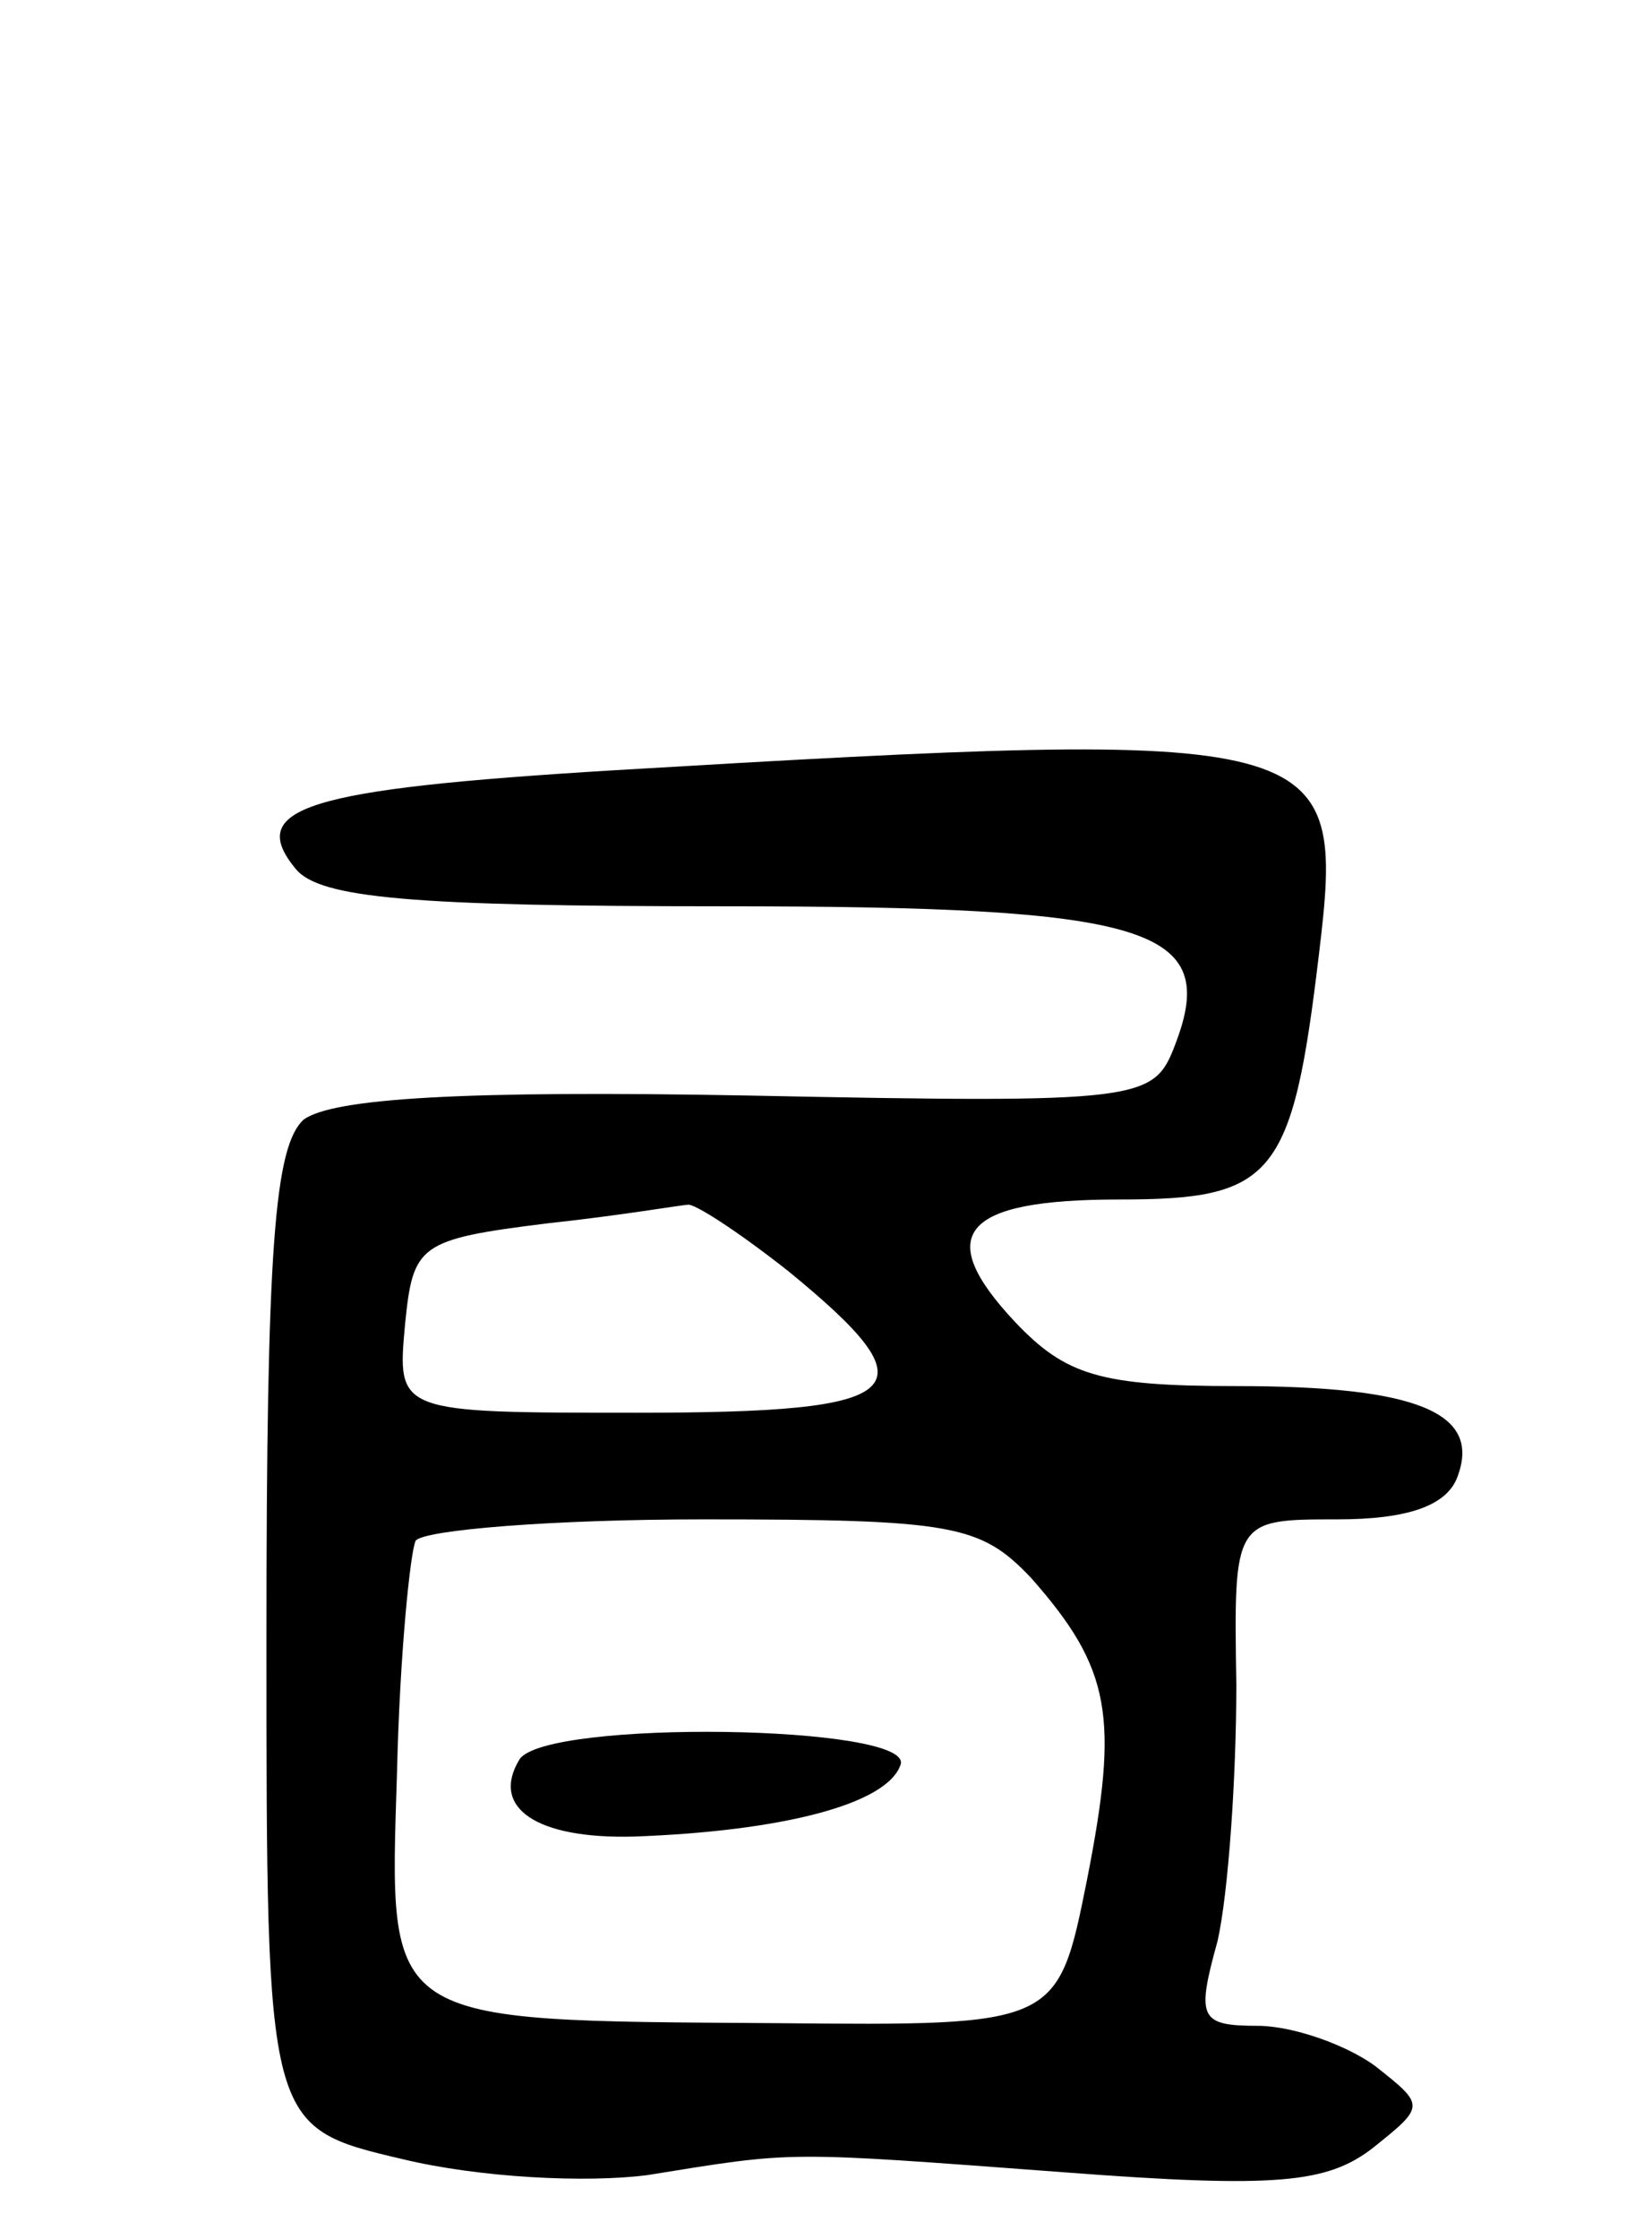 <svg version="1.0" xmlns="http://www.w3.org/2000/svg"
 width="62pt" height="84pt" viewBox="0 0 62 84"
 preserveAspectRatio="xMidYMid meet">
<g transform="translate(0,84) scale(0.1,-0.1)"
fill="#000000" stroke="none">
<path d="M230 551 c-115 -7 -138 -14 -119 -37 9 -11 44 -14 160 -14 161 0 187
-8 170 -52 -8 -21 -12 -22 -160 -19 -107 2 -156 -1 -167 -9 -11 -10 -14 -48
-14 -195 0 -183 0 -183 51 -195 29 -7 69 -9 92 -6 56 9 50 9 157 1 79 -6 98
-4 115 9 20 16 20 16 1 31 -11 8 -31 15 -44 15 -22 0 -23 3 -15 32 4 18 7 61
7 96 -1 62 -1 62 38 62 26 0 41 5 45 16 9 24 -15 34 -83 34 -51 0 -64 4 -83
24 -31 33 -20 46 39 46 58 0 65 8 75 92 10 83 5 85 -265 69z m66 -188 c55 -45
46 -53 -57 -53 -90 0 -90 0 -87 33 3 30 5 32 53 38 28 3 51 7 53 7 2 1 19 -10
38 -25z m91 -115 c30 -34 33 -52 21 -113 -11 -55 -11 -55 -117 -54 -148 1
-145 -1 -142 94 1 44 5 83 7 87 3 4 51 8 108 8 94 0 104 -2 123 -22z"/>
<path d="M195 180 c-11 -18 6 -30 43 -29 55 2 95 12 100 27 5 15 -133 17 -143
2z"/>
</g>
</svg>
